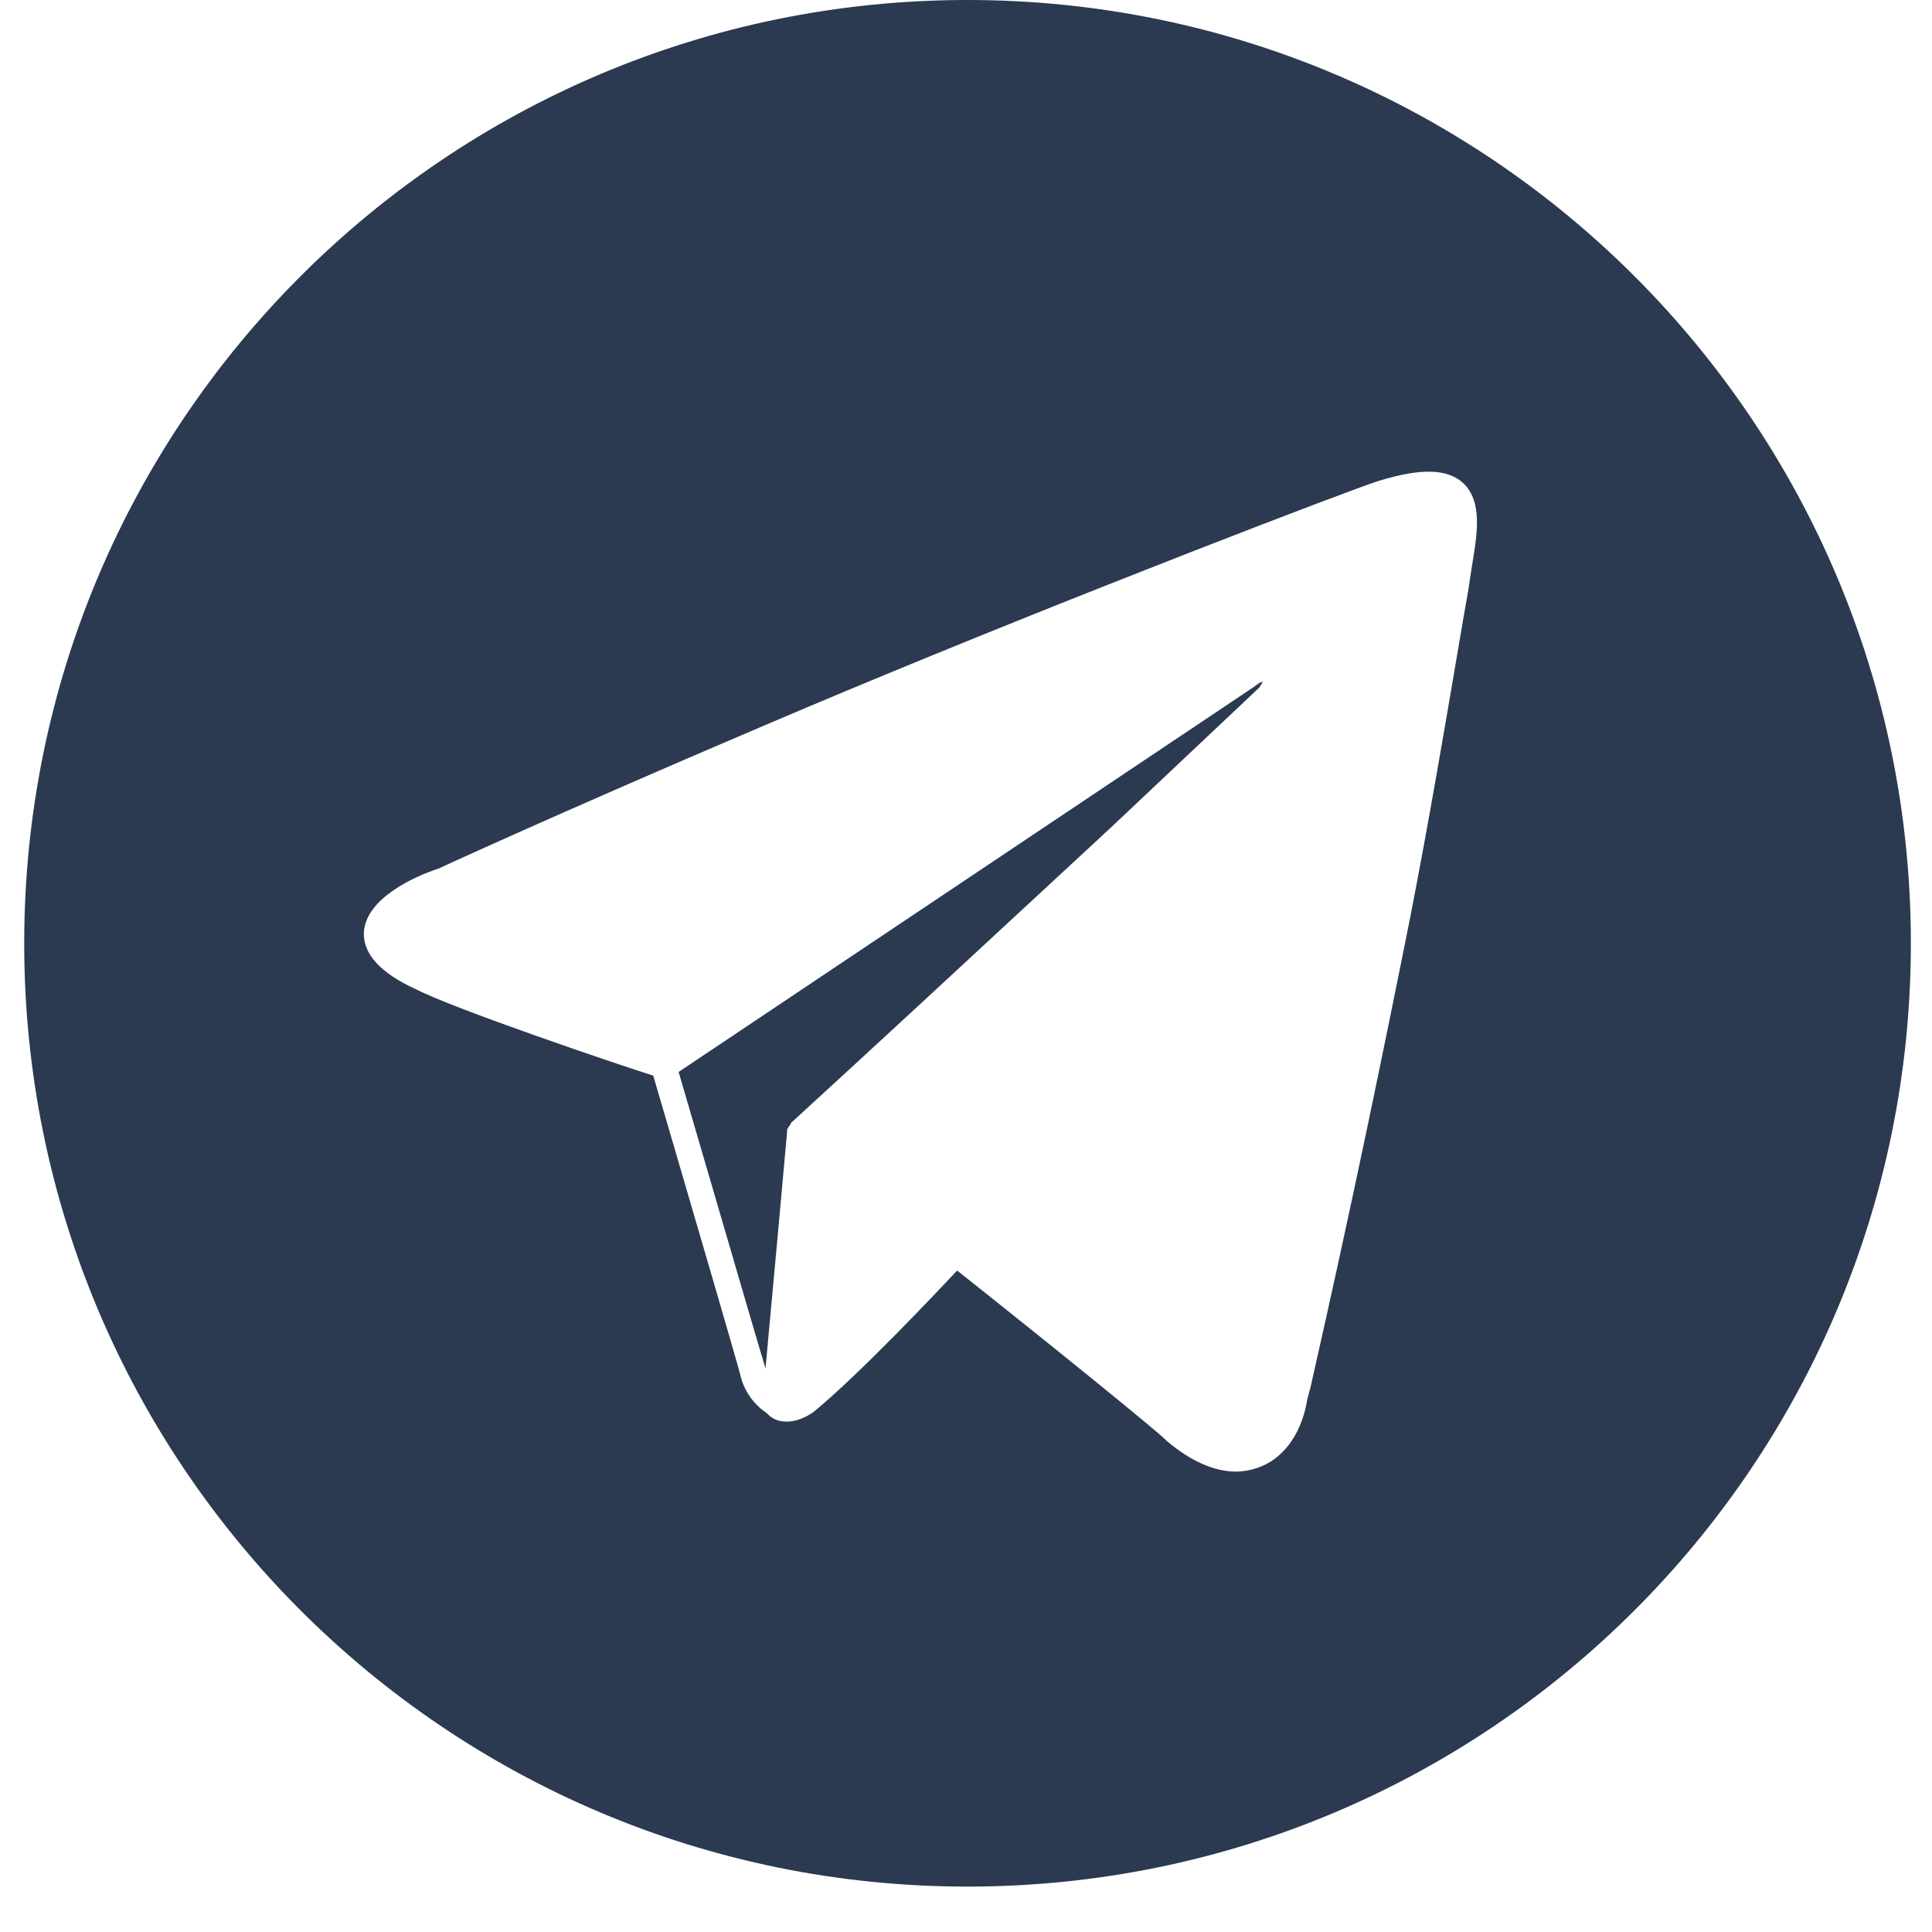 <svg width="32" height="32" viewBox="0 0 32 32" fill="none" xmlns="http://www.w3.org/2000/svg">
<path fill-rule="evenodd" clip-rule="evenodd" d="M16.025 31.248C24.654 31.248 31.65 24.253 31.65 15.624C31.65 6.995 24.654 0 16.025 0C7.396 0 0.401 6.995 0.401 15.624C0.401 24.253 7.396 31.248 16.025 31.248ZM22.823 7.969C23.542 7.747 23.962 7.767 24.221 7.989C24.521 8.251 24.481 8.715 24.421 9.119C24.413 9.178 24.401 9.25 24.387 9.335C24.368 9.454 24.344 9.599 24.321 9.765C24.265 10.079 24.199 10.469 24.123 10.916C23.926 12.075 23.665 13.614 23.362 15.172C22.923 17.372 22.384 19.995 21.705 22.982C21.665 23.123 21.645 23.203 21.645 23.224C21.545 23.768 21.245 24.172 20.826 24.313C20.706 24.354 20.586 24.374 20.466 24.374C20.107 24.374 19.708 24.192 19.328 23.869L19.308 23.849C19.148 23.688 17.431 22.295 15.853 21.044C15.494 21.428 14.216 22.78 13.477 23.385C13.337 23.486 13.177 23.546 13.037 23.546C12.937 23.546 12.857 23.526 12.797 23.486C12.758 23.466 12.718 23.425 12.698 23.405C12.578 23.325 12.338 23.123 12.258 22.759C12.213 22.574 11.512 20.181 11.096 18.759C10.968 18.322 10.867 17.977 10.82 17.816C10.241 17.634 7.505 16.706 6.886 16.383C6.307 16.121 6.007 15.798 6.027 15.435C6.067 14.87 6.886 14.507 7.266 14.386C7.605 14.224 10.461 12.933 13.976 11.46C17.89 9.825 22.324 8.13 22.823 7.969ZM20.766 11.379L11.24 17.755C11.336 18.079 11.573 18.893 11.829 19.768C12.21 21.073 12.63 22.514 12.678 22.659V22.679C12.692 22.527 12.709 22.342 12.728 22.134C12.818 21.157 12.955 19.676 13.037 18.744V18.724V18.704C13.057 18.683 13.057 18.683 13.057 18.663C13.077 18.663 13.077 18.643 13.077 18.643L13.097 18.623V18.603C14.366 17.444 16.194 15.75 17.753 14.306C17.985 14.091 18.212 13.881 18.429 13.679L20.846 11.399C20.869 11.376 20.886 11.345 20.9 11.32C20.909 11.302 20.918 11.286 20.926 11.278C20.914 11.29 20.91 11.295 20.904 11.297C20.899 11.298 20.894 11.298 20.886 11.298C20.876 11.298 20.871 11.303 20.866 11.308C20.861 11.313 20.856 11.318 20.846 11.318C20.836 11.329 20.821 11.339 20.806 11.349C20.791 11.359 20.776 11.369 20.766 11.379Z" fill="#2B3A51"/>
</svg>
